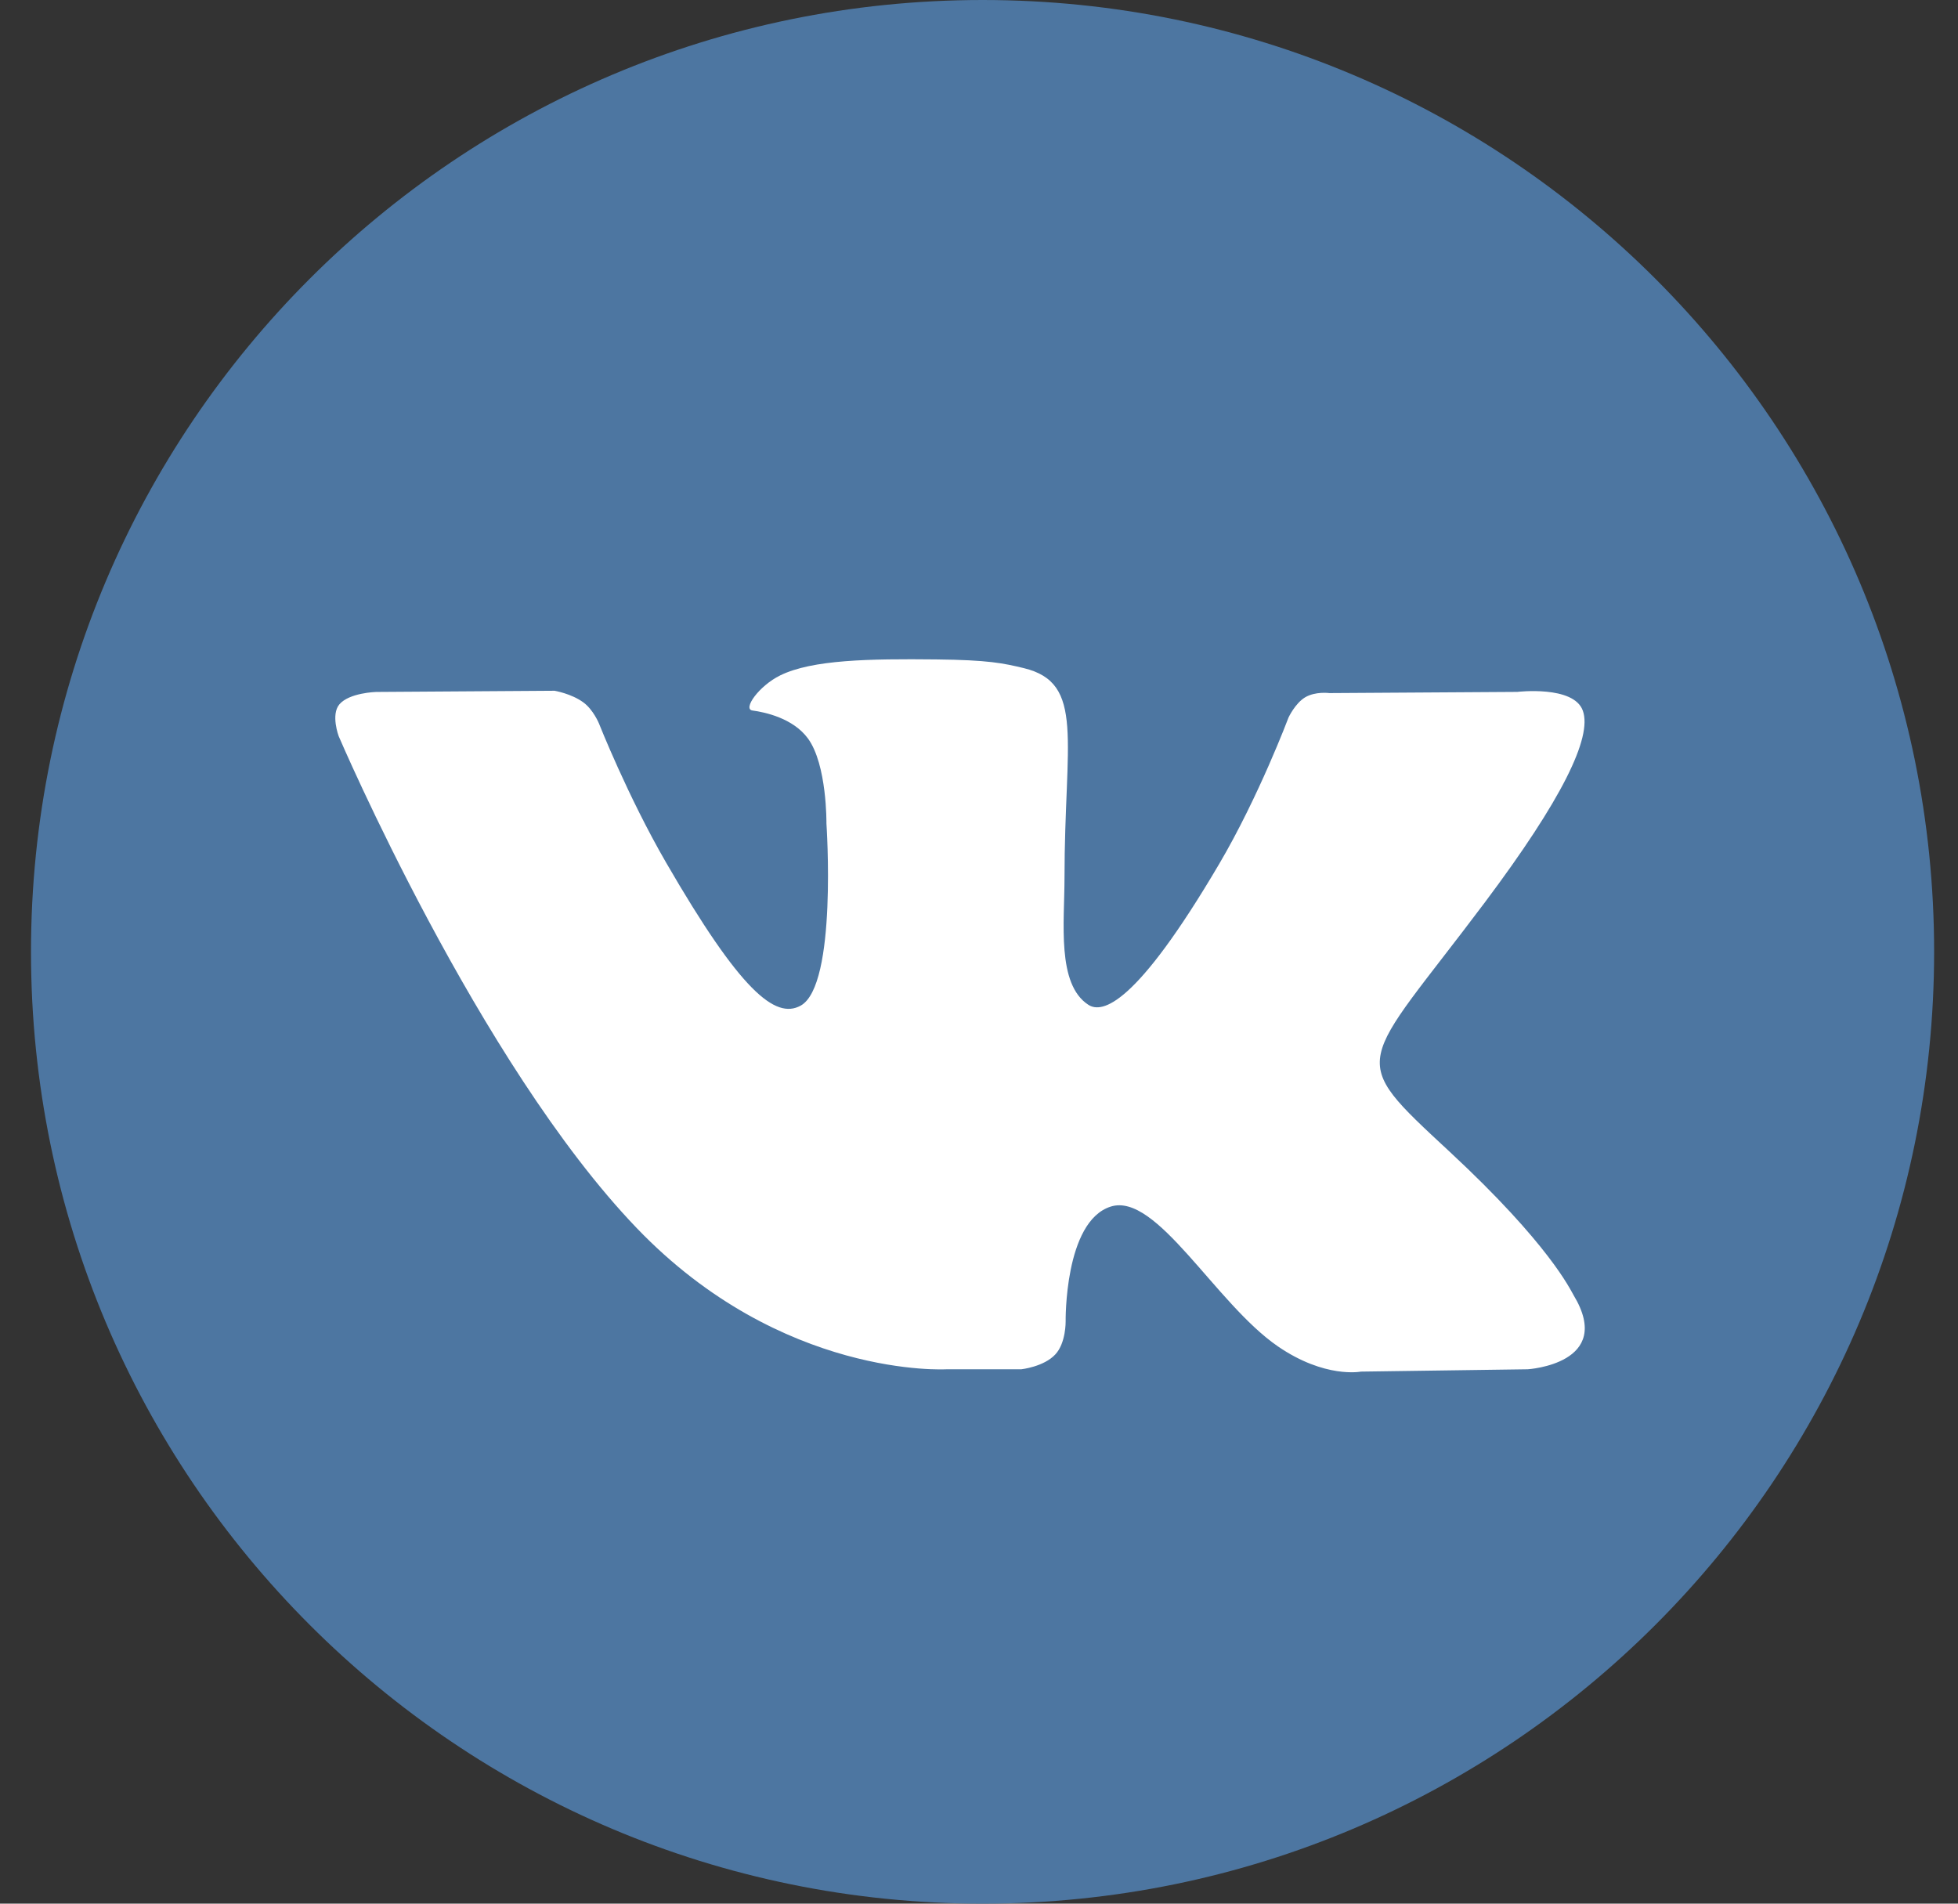 <svg width="36" height="35" viewBox="0 0 36 35" fill="none" xmlns="http://www.w3.org/2000/svg">
<rect x="0" y="0" width="36" height="35" fill="#333333" stroke="none"/>
<g clip-path="url(#clip0_4800_1338)">
<g clip-path="url(#clip1_4800_1338)">
<path d="M18.066 35C27.728 35 35.561 27.165 35.561 17.5C35.561 7.835 27.728 0 18.066 0C8.403 0 0.57 7.835 0.57 17.5C0.57 27.165 8.403 35 18.066 35Z" fill="#4D76A1"/>
<path fill-rule="evenodd" clip-rule="evenodd" d="M17.405 25.175H18.778C18.778 25.175 19.193 25.13 19.404 24.901C19.599 24.692 19.593 24.298 19.593 24.298C19.593 24.298 19.566 22.455 20.422 22.184C21.265 21.916 22.347 23.965 23.494 24.753C24.362 25.349 25.021 25.218 25.021 25.218L28.089 25.175C28.089 25.175 29.694 25.076 28.933 23.814C28.871 23.711 28.49 22.881 26.652 21.174C24.728 19.388 24.986 19.677 27.303 16.588C28.714 14.706 29.279 13.558 29.102 13.066C28.934 12.597 27.896 12.721 27.896 12.721L24.442 12.743C24.442 12.743 24.186 12.708 23.996 12.821C23.811 12.933 23.691 13.192 23.691 13.192C23.691 13.192 23.144 14.648 22.415 15.886C20.877 18.499 20.262 18.637 20.011 18.474C19.426 18.096 19.572 16.956 19.572 16.145C19.572 13.613 19.956 12.558 18.824 12.284C18.449 12.194 18.173 12.134 17.212 12.124C15.98 12.111 14.937 12.128 14.346 12.417C13.953 12.61 13.65 13.039 13.835 13.063C14.063 13.094 14.58 13.203 14.854 13.576C15.208 14.058 15.195 15.14 15.195 15.14C15.195 15.14 15.399 18.12 14.72 18.49C14.255 18.744 13.616 18.226 12.245 15.856C11.542 14.642 11.012 13.3 11.012 13.3C11.012 13.3 10.909 13.049 10.727 12.915C10.506 12.752 10.196 12.7 10.196 12.7L6.914 12.722C6.914 12.722 6.421 12.736 6.24 12.95C6.079 13.14 6.227 13.535 6.227 13.535C6.227 13.535 8.797 19.549 11.707 22.579C14.375 25.358 17.405 25.175 17.405 25.175Z" fill="white"/>
</g>
</g>
<defs>
<clipPath id="clip0_4800_1338">
<rect width="34.99" height="35" fill="white" transform="translate(0.57)"/>
</clipPath>
<clipPath id="clip1_4800_1338">
<rect width="34.99" height="35" fill="white" transform="translate(0.57)"/>
</clipPath>
</defs>
</svg>
